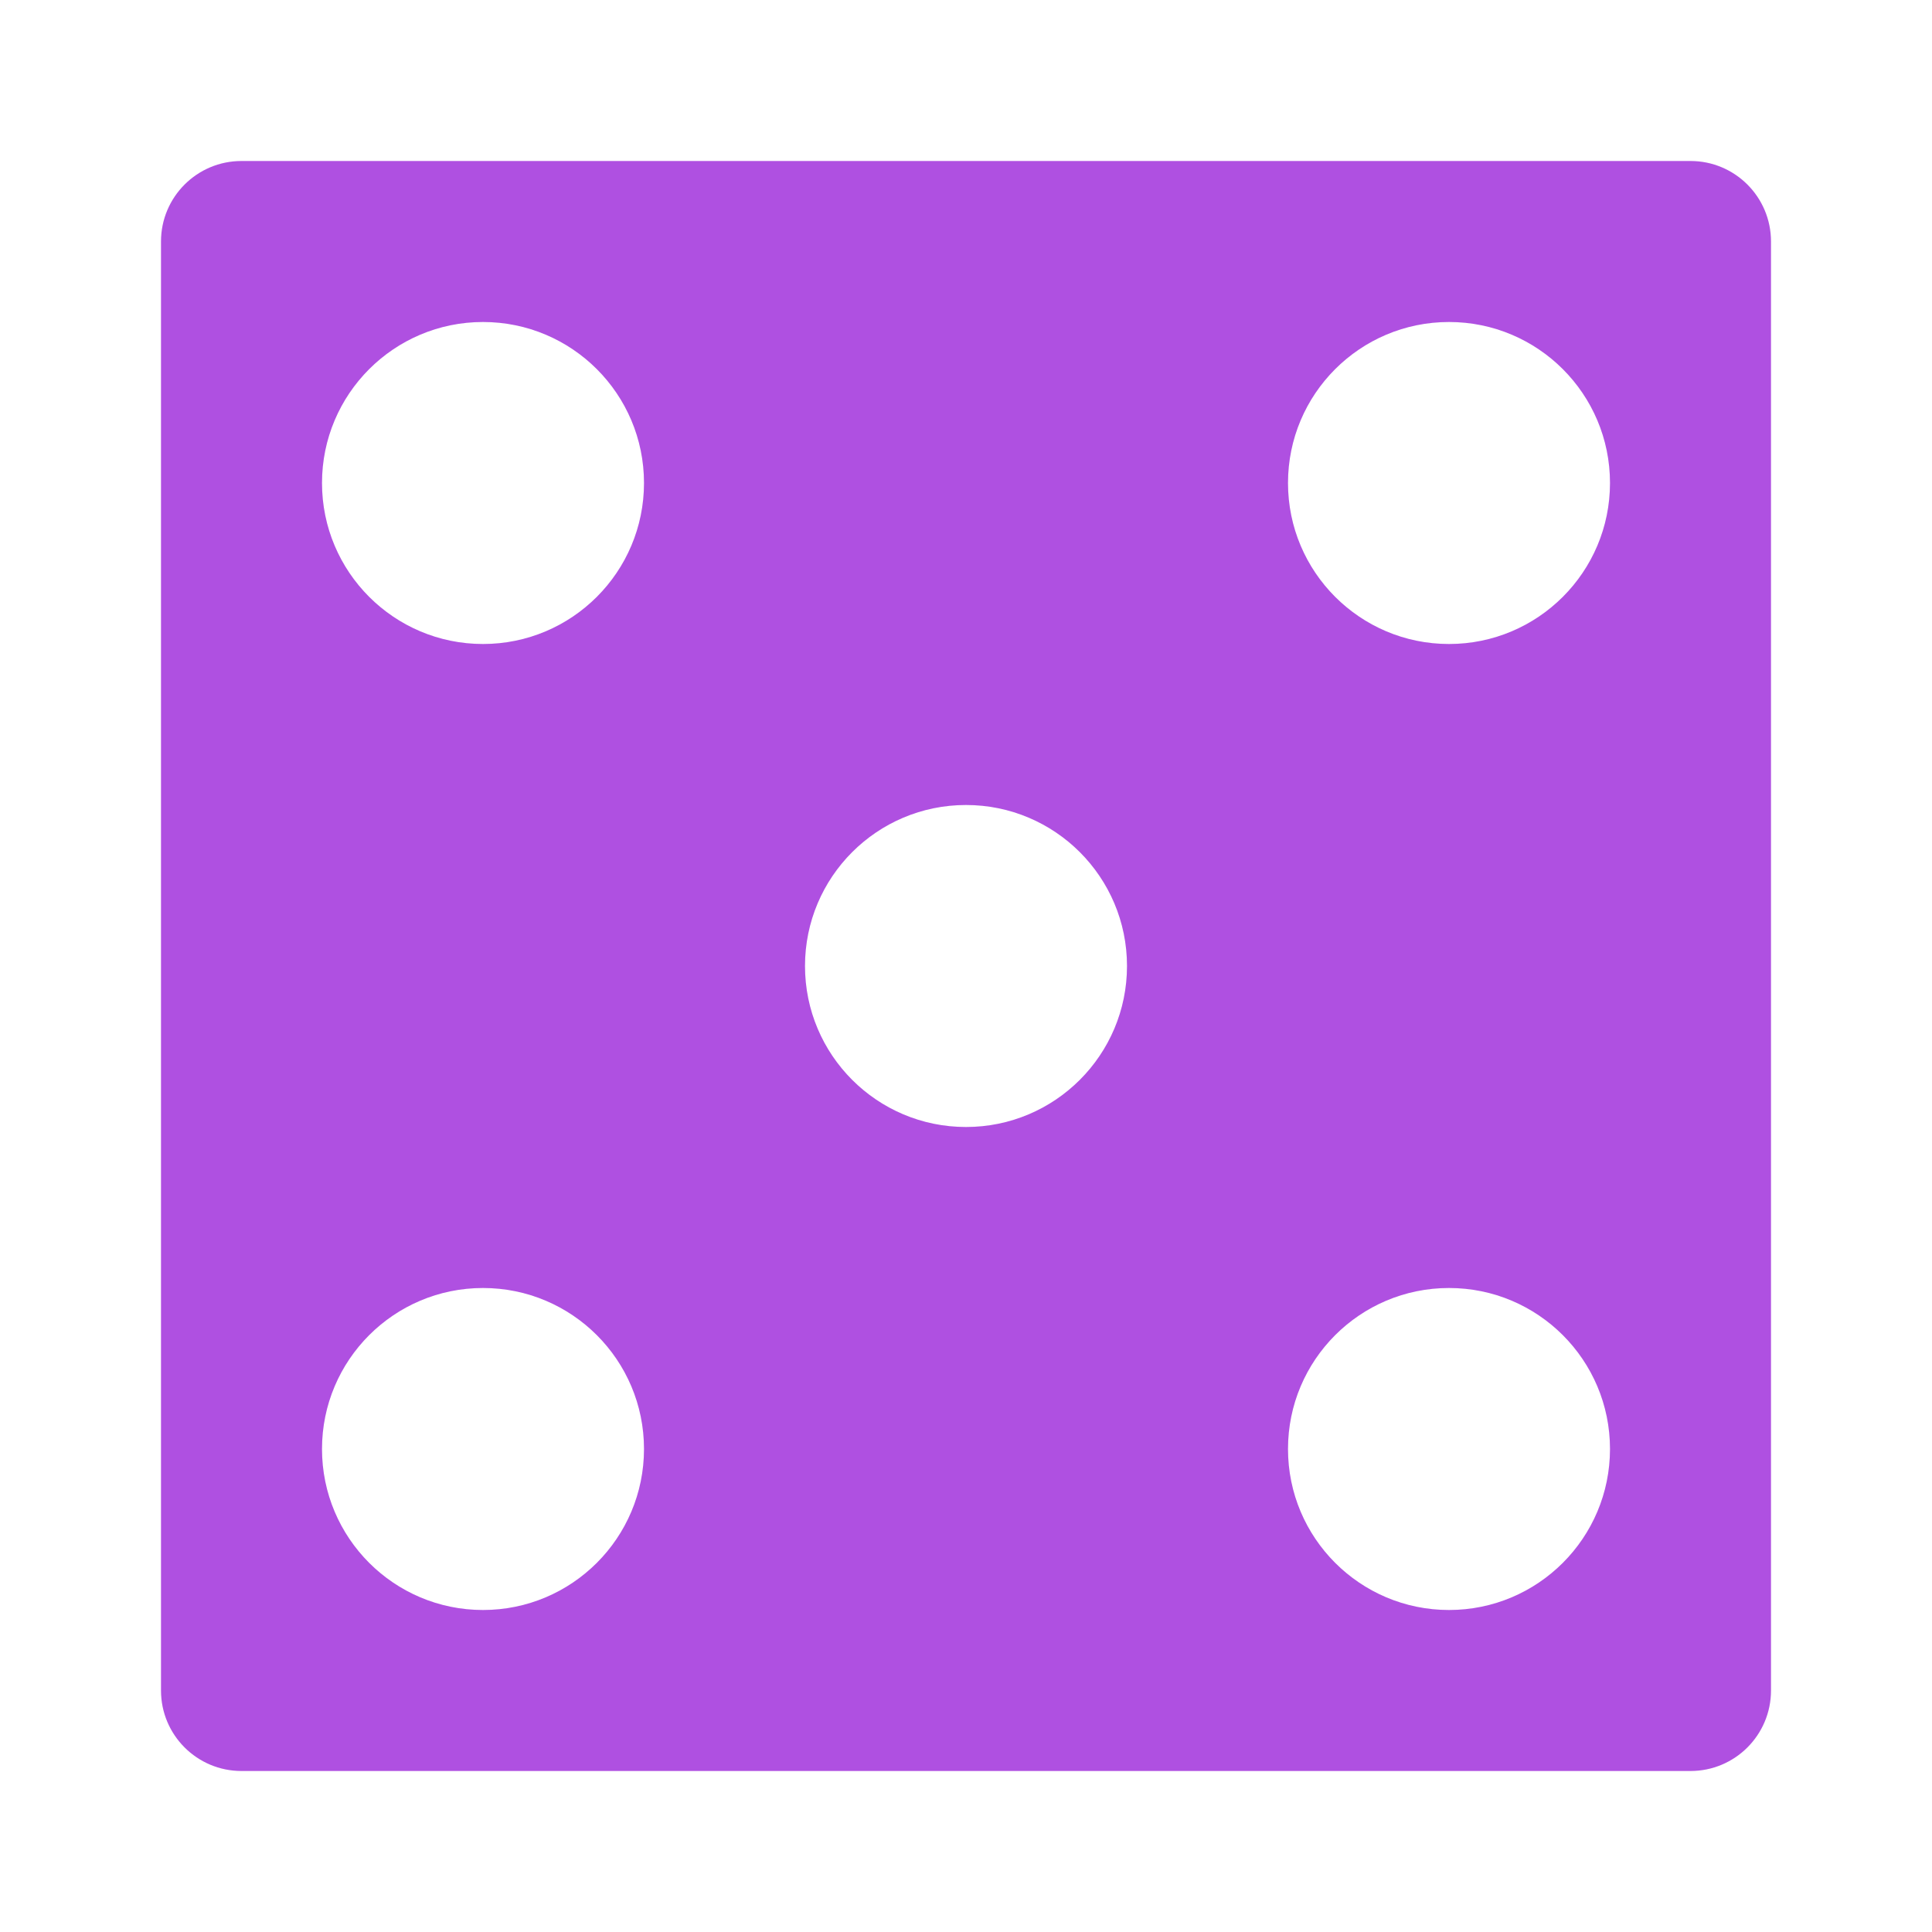 <svg height="48" width="48" xmlns="http://www.w3.org/2000/svg"><path fill="rgb(175, 80, 225)" d="m8 12c0-2.209 1.791-4 4-4s4 1.791 4 4-1.791 4-4 4-4-1.791-4-4zm12 12c0-2.209 1.791-4 4-4s4 1.791 4 4-1.791 4-4 4-4-1.791-4-4zm16-8c-2.209 0-4-1.791-4-4s1.791-4 4-4 4 1.791 4 4-1.791 4-4 4zm-4 20c0-2.209 1.791-4 4-4s4 1.791 4 4-1.791 4-4 4-4-1.791-4-4zm-20 4c-2.209 0-4-1.791-4-4s1.791-4 4-4 4 1.791 4 4-1.791 4-4 4zm-8-34v36c0 1.105.895 2 2 2h36c1.105 0 2-.895 2-2v-36c0-1.105-.895-2-2-2h-36c-1.105 0-2 .895-2 2z"/></svg>